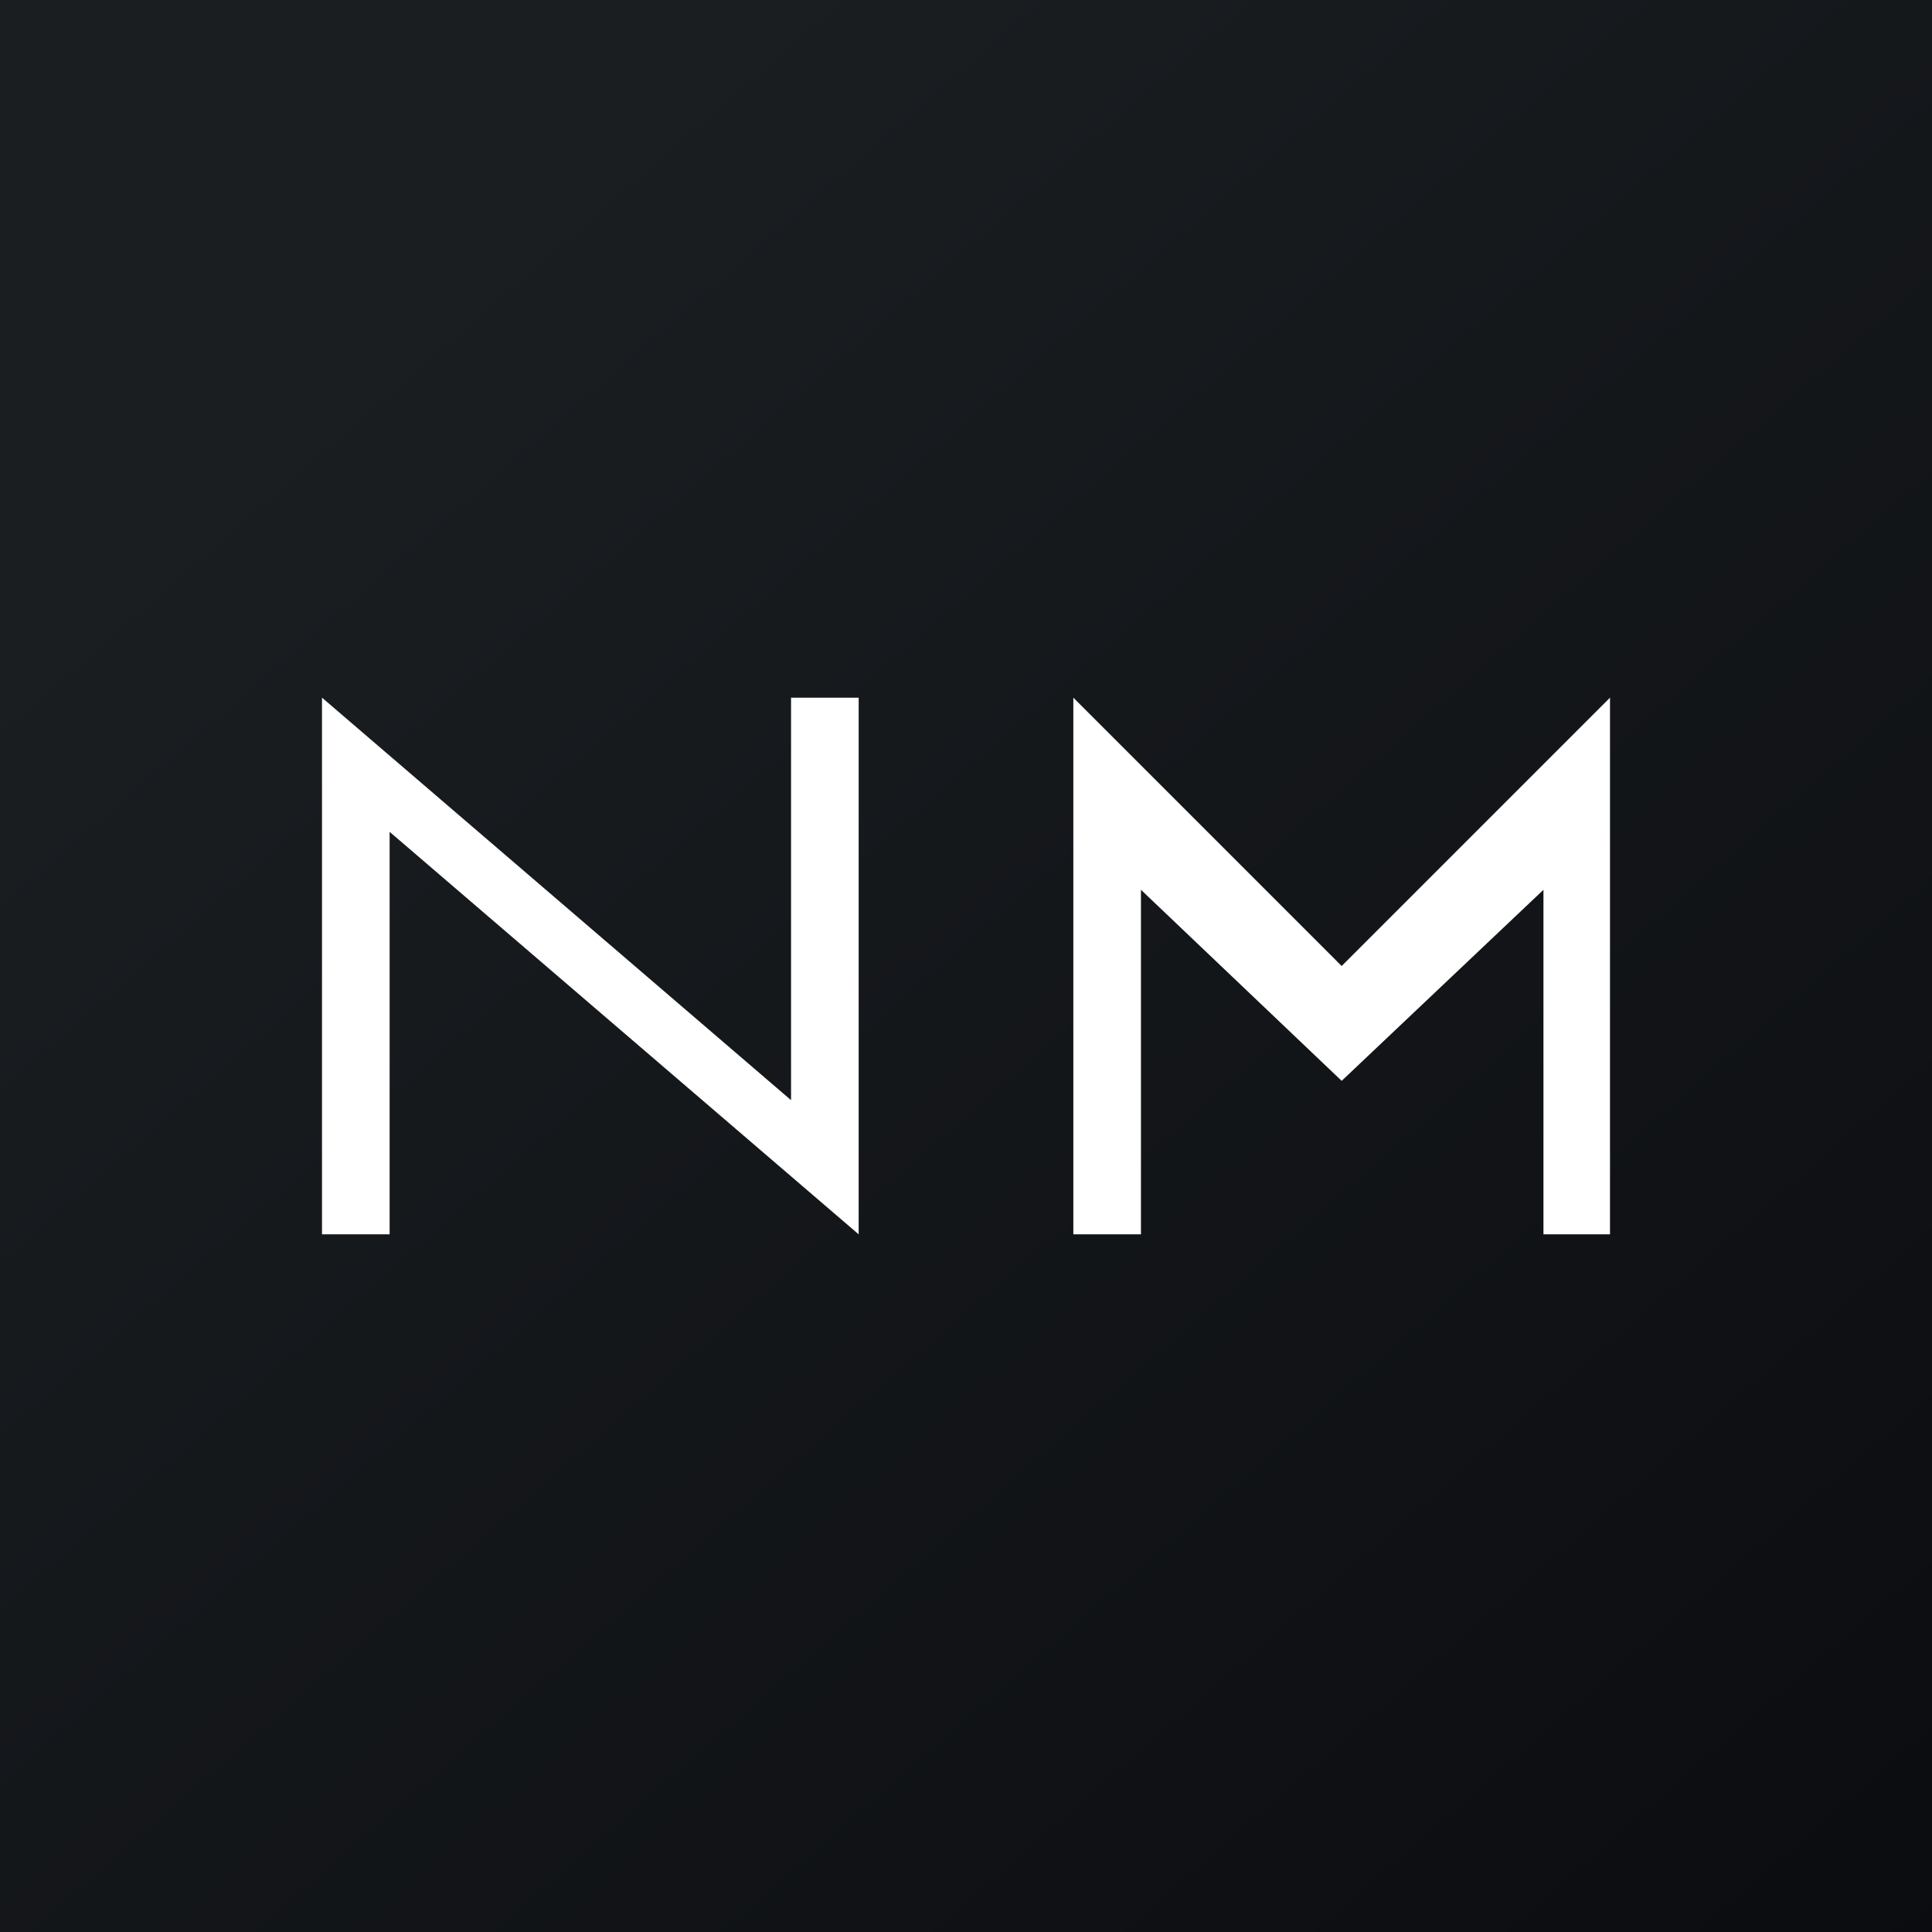 <!-- by TradingView --><svg width="18" height="18" viewBox="0 0 18 18" xmlns="http://www.w3.org/2000/svg"><rect x="0" y="0" width="18" height="18" fill="#808080" stroke="none"/><path fill="url(#awol0f3gn)" d="M0 0h18v18H0z"/><path d="M10 6.5v5h.63V8.29l1.87 1.78 1.88-1.78v3.21H15v-5L12.5 9 10 6.5ZM3 6.5v5h.63V7.75L8 11.5v-5h-.63v3.75L3 6.5Z" fill="#fff"/><defs><linearGradient id="awol0f3gn" x1="3.35" y1="3.12" x2="21.9" y2="24.43" gradientUnits="userSpaceOnUse"><stop stop-color="#1A1E21"/><stop offset="1" stop-color="#06060A"/></linearGradient></defs></svg>